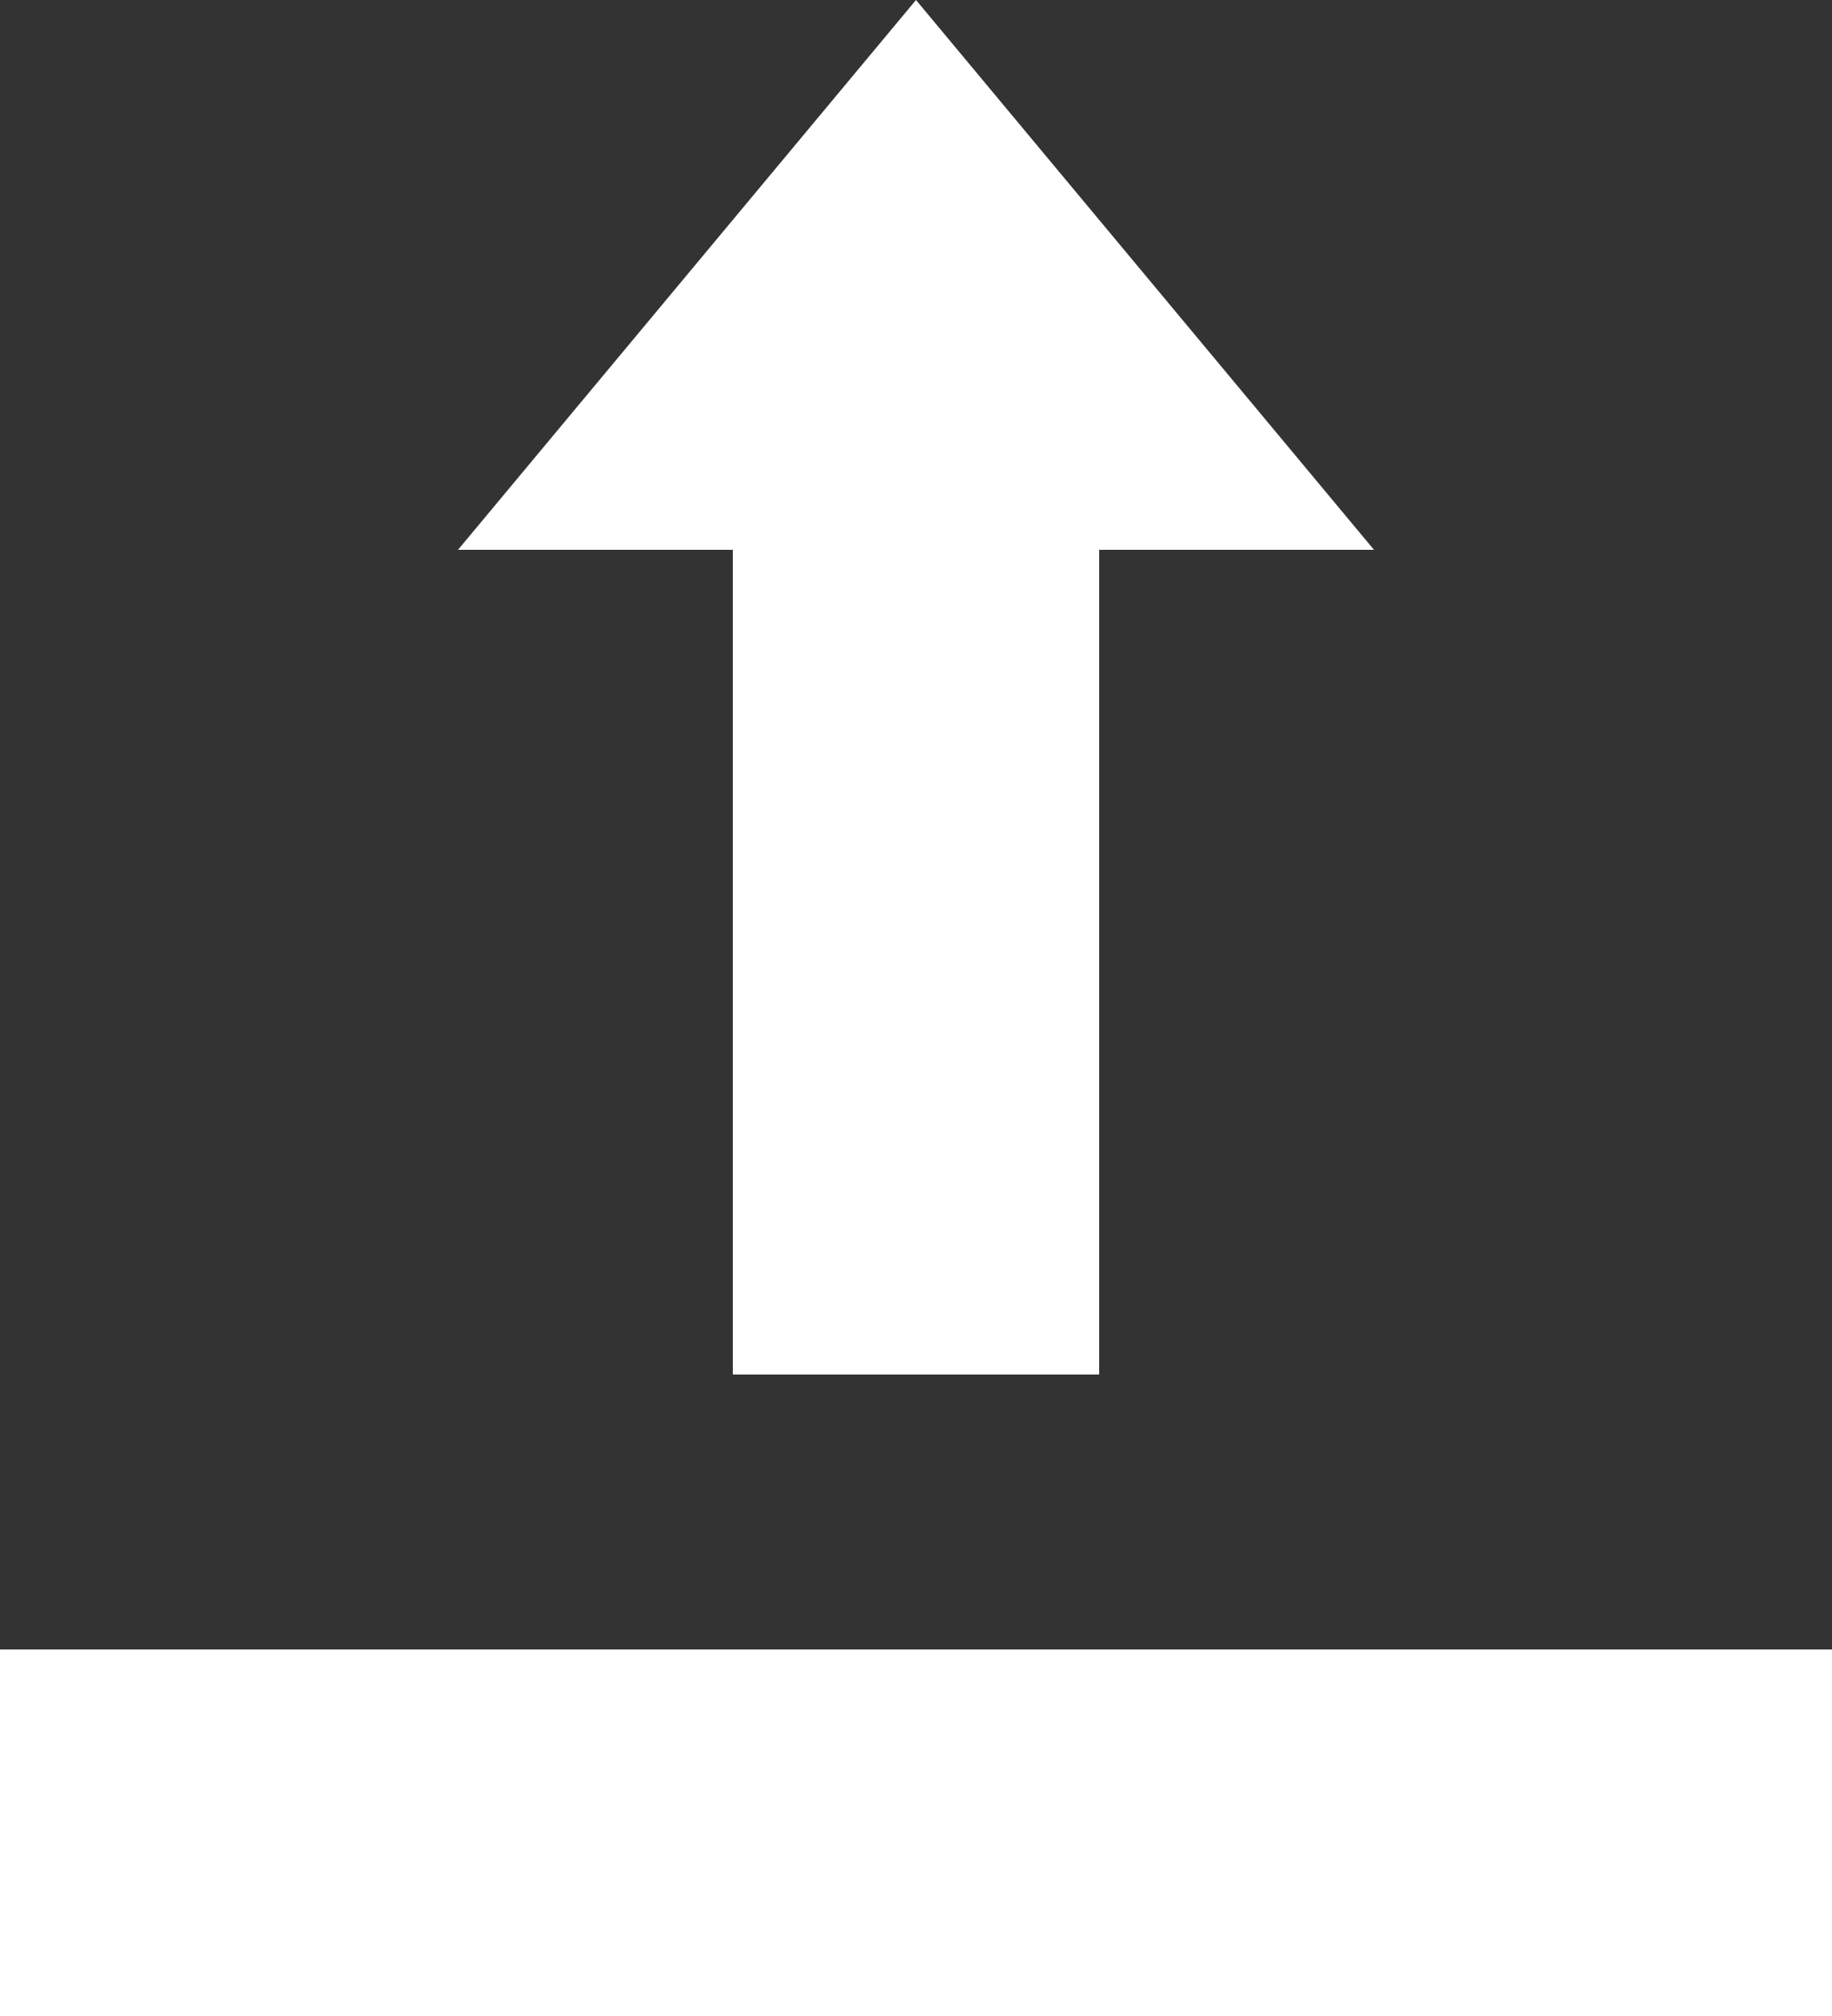 <?xml version="1.0" encoding="UTF-8" standalone="no"?>
<svg width="20px" height="22px" viewBox="0 0 20 22" version="1.1" xmlns="http://www.w3.org/2000/svg" xmlns:xlink="http://www.w3.org/1999/xlink" xmlns:sketch="http://www.bohemiancoding.com/sketch/ns">
    <rect x="0" y="0" width="20" height="22" fill="#333333" stroke="none"/>
    <!-- Generator: Sketch 3.0.4 (8053) - http://www.bohemiancoding.com/sketch -->
    <title>Rectangle 3</title>
    <desc>Created with Sketch.</desc>
    <defs></defs>
    <g id="Page-1" stroke="none" stroke-width="1" fill="none" fill-rule="evenodd" sketch:type="MSPage">
        <g id="34" sketch:type="MSArtboardGroup" transform="translate(-6, -5)" fill="#FFFFFF">
            <path d="M14,11 L14,20 L18,20 L18,11 L21,11 L16,5 L11,11 L14,11 Z M6,23 L6,27 L26,27 L26,23 L6,23 Z" id="Rectangle-3" sketch:type="MSShapeGroup"></path>
        </g>
    </g>
</svg>